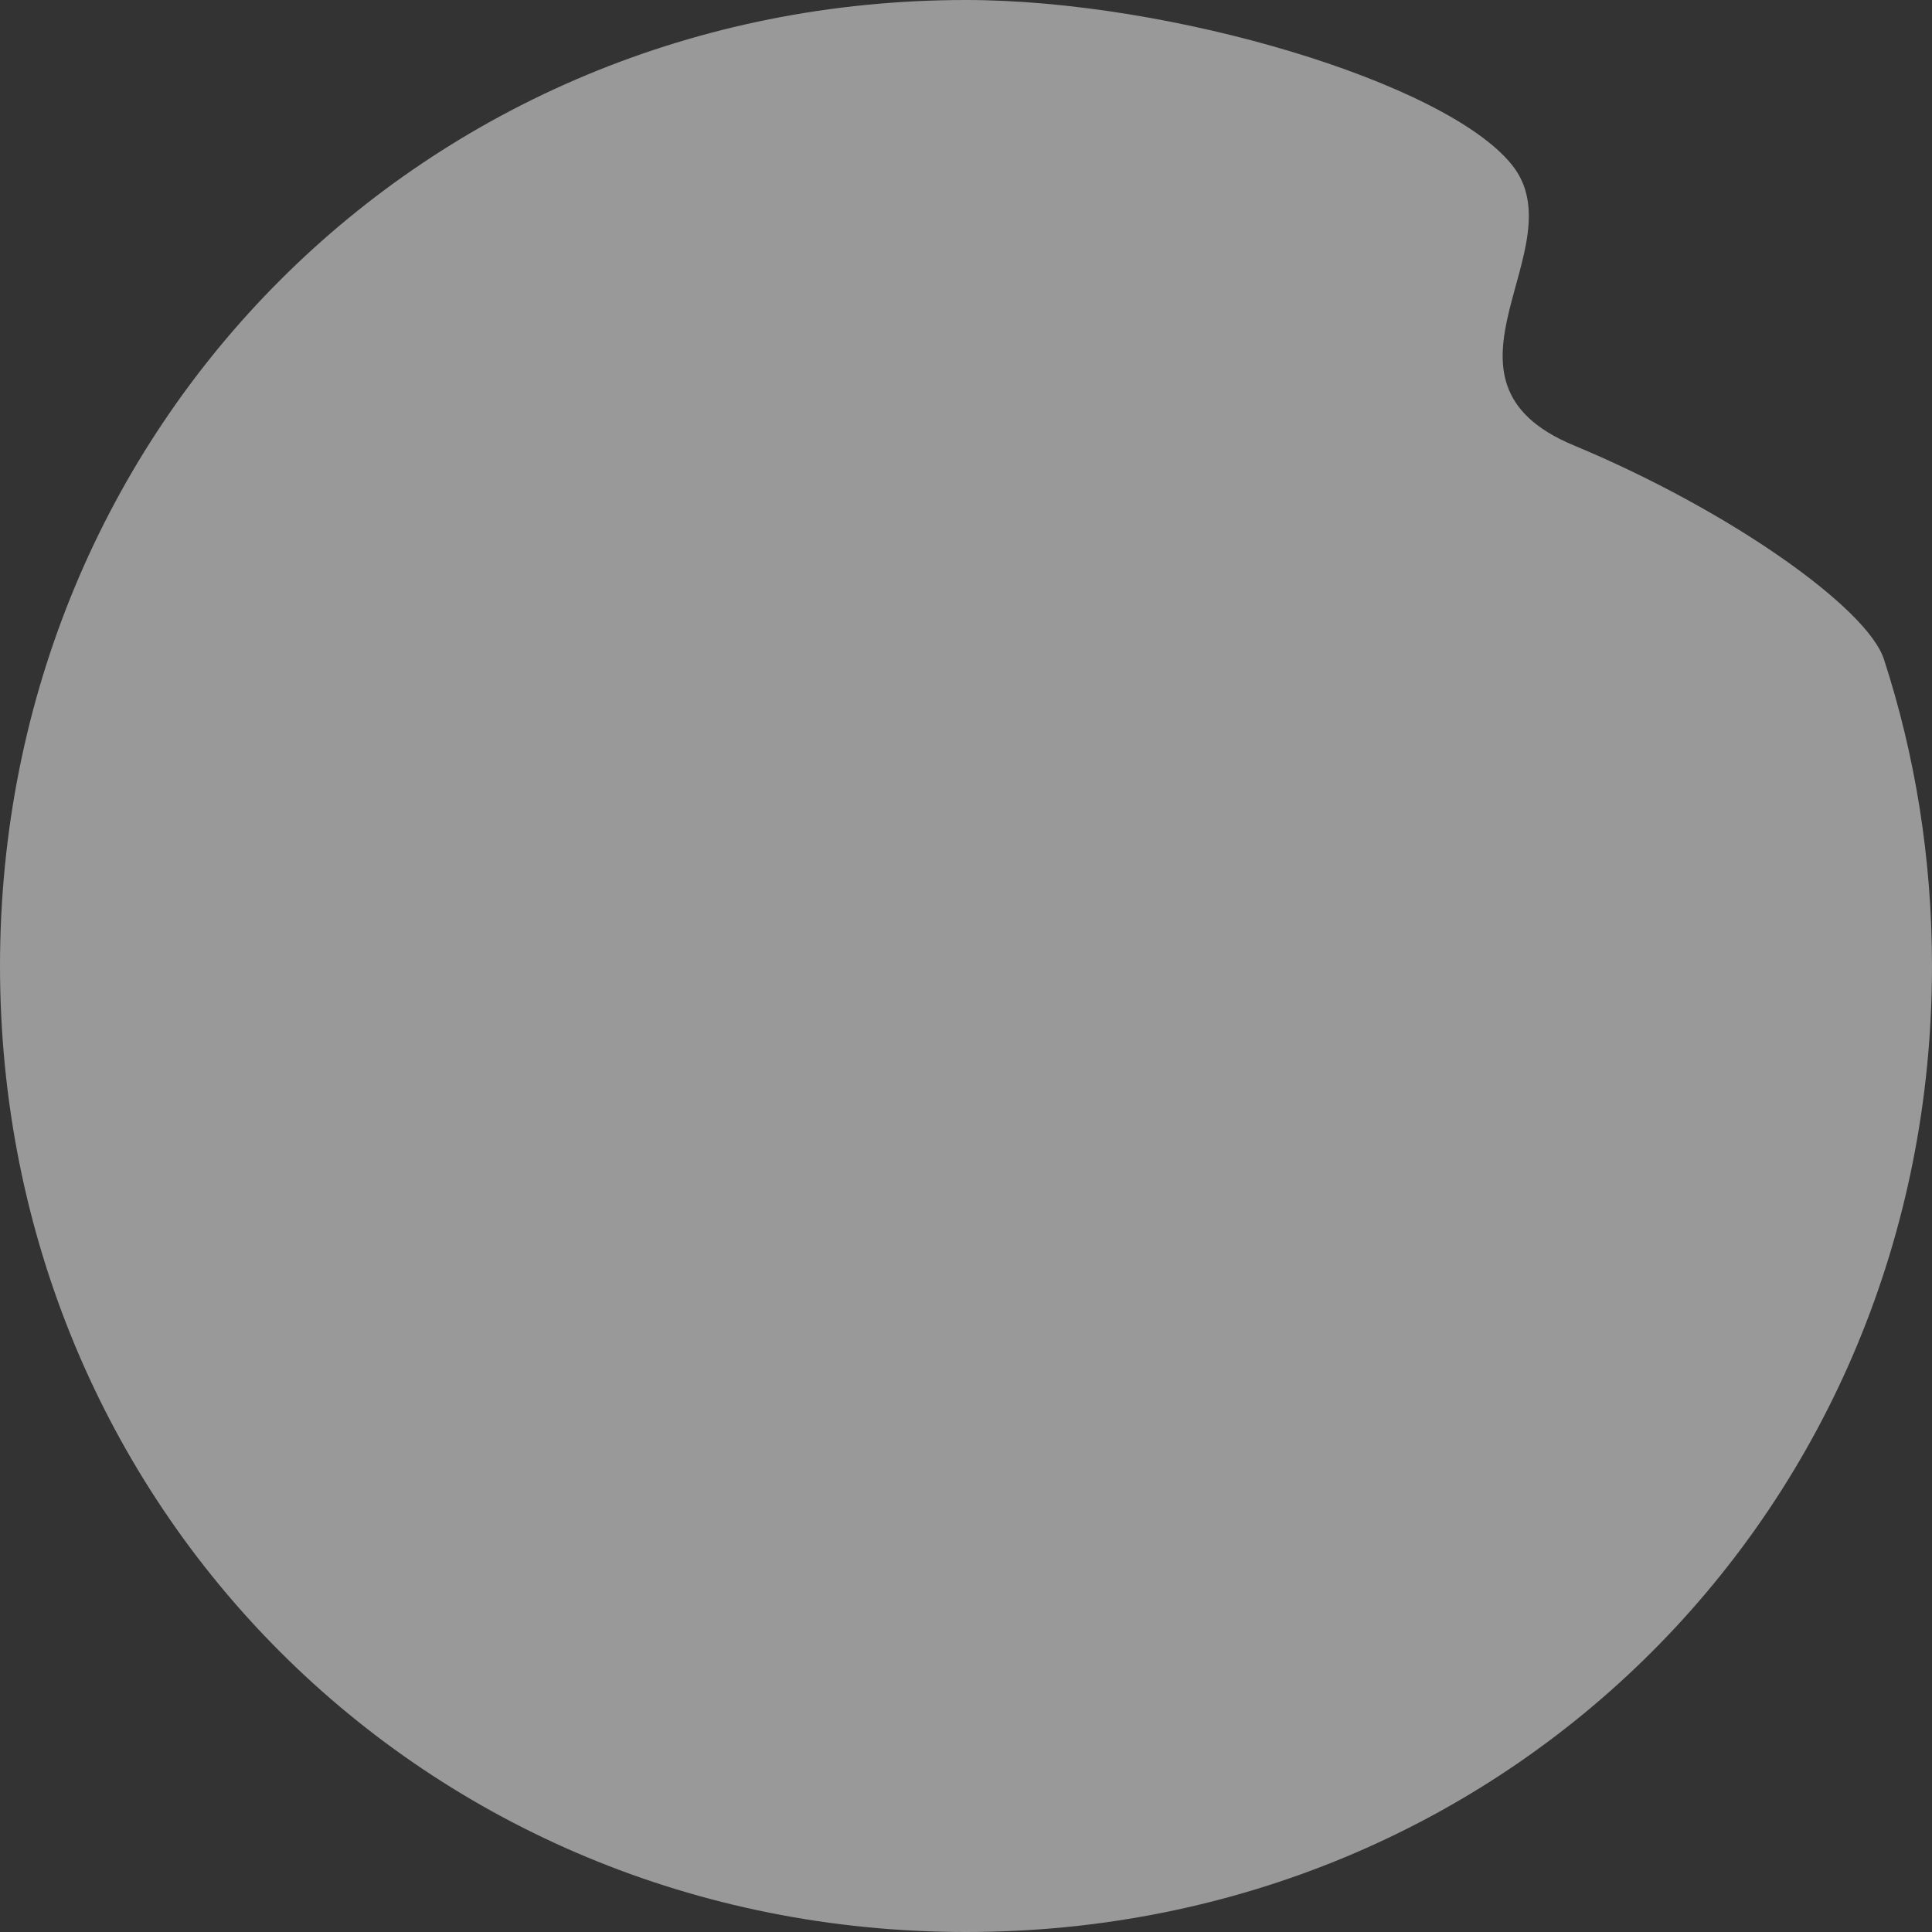 ﻿<?xml version="1.0" encoding="utf-8"?>
<svg version="1.1" xmlns:xlink="http://www.w3.org/1999/xlink" width="70px" height="70px" xmlns="http://www.w3.org/2000/svg">
  <rect width="100%" height="100%" fill="#333333" stroke="none"/>
  <g transform="matrix(1 0 0 1 -1384 -321 )">
    <path d="M 0 35  C 0 15.4  15.4 0  35 0  C 42.388 0  52.356 2.971  54.774 5.965  C 57.193 8.958  51.339 13.772  57.019 16.136  C 62.7 18.5  67.658 22.039  68.257 23.881  C 69.39 27.362  70 31.098  70 35  C 70 54.6  54.6 70  35 70  C 15.4 70  0 54.6  0 35  Z " fill-rule="nonzero" fill="#ffffff" stroke="none" fill-opacity="0.498" transform="matrix(1 0 0 1 1384 321 )" />
  </g>
</svg>